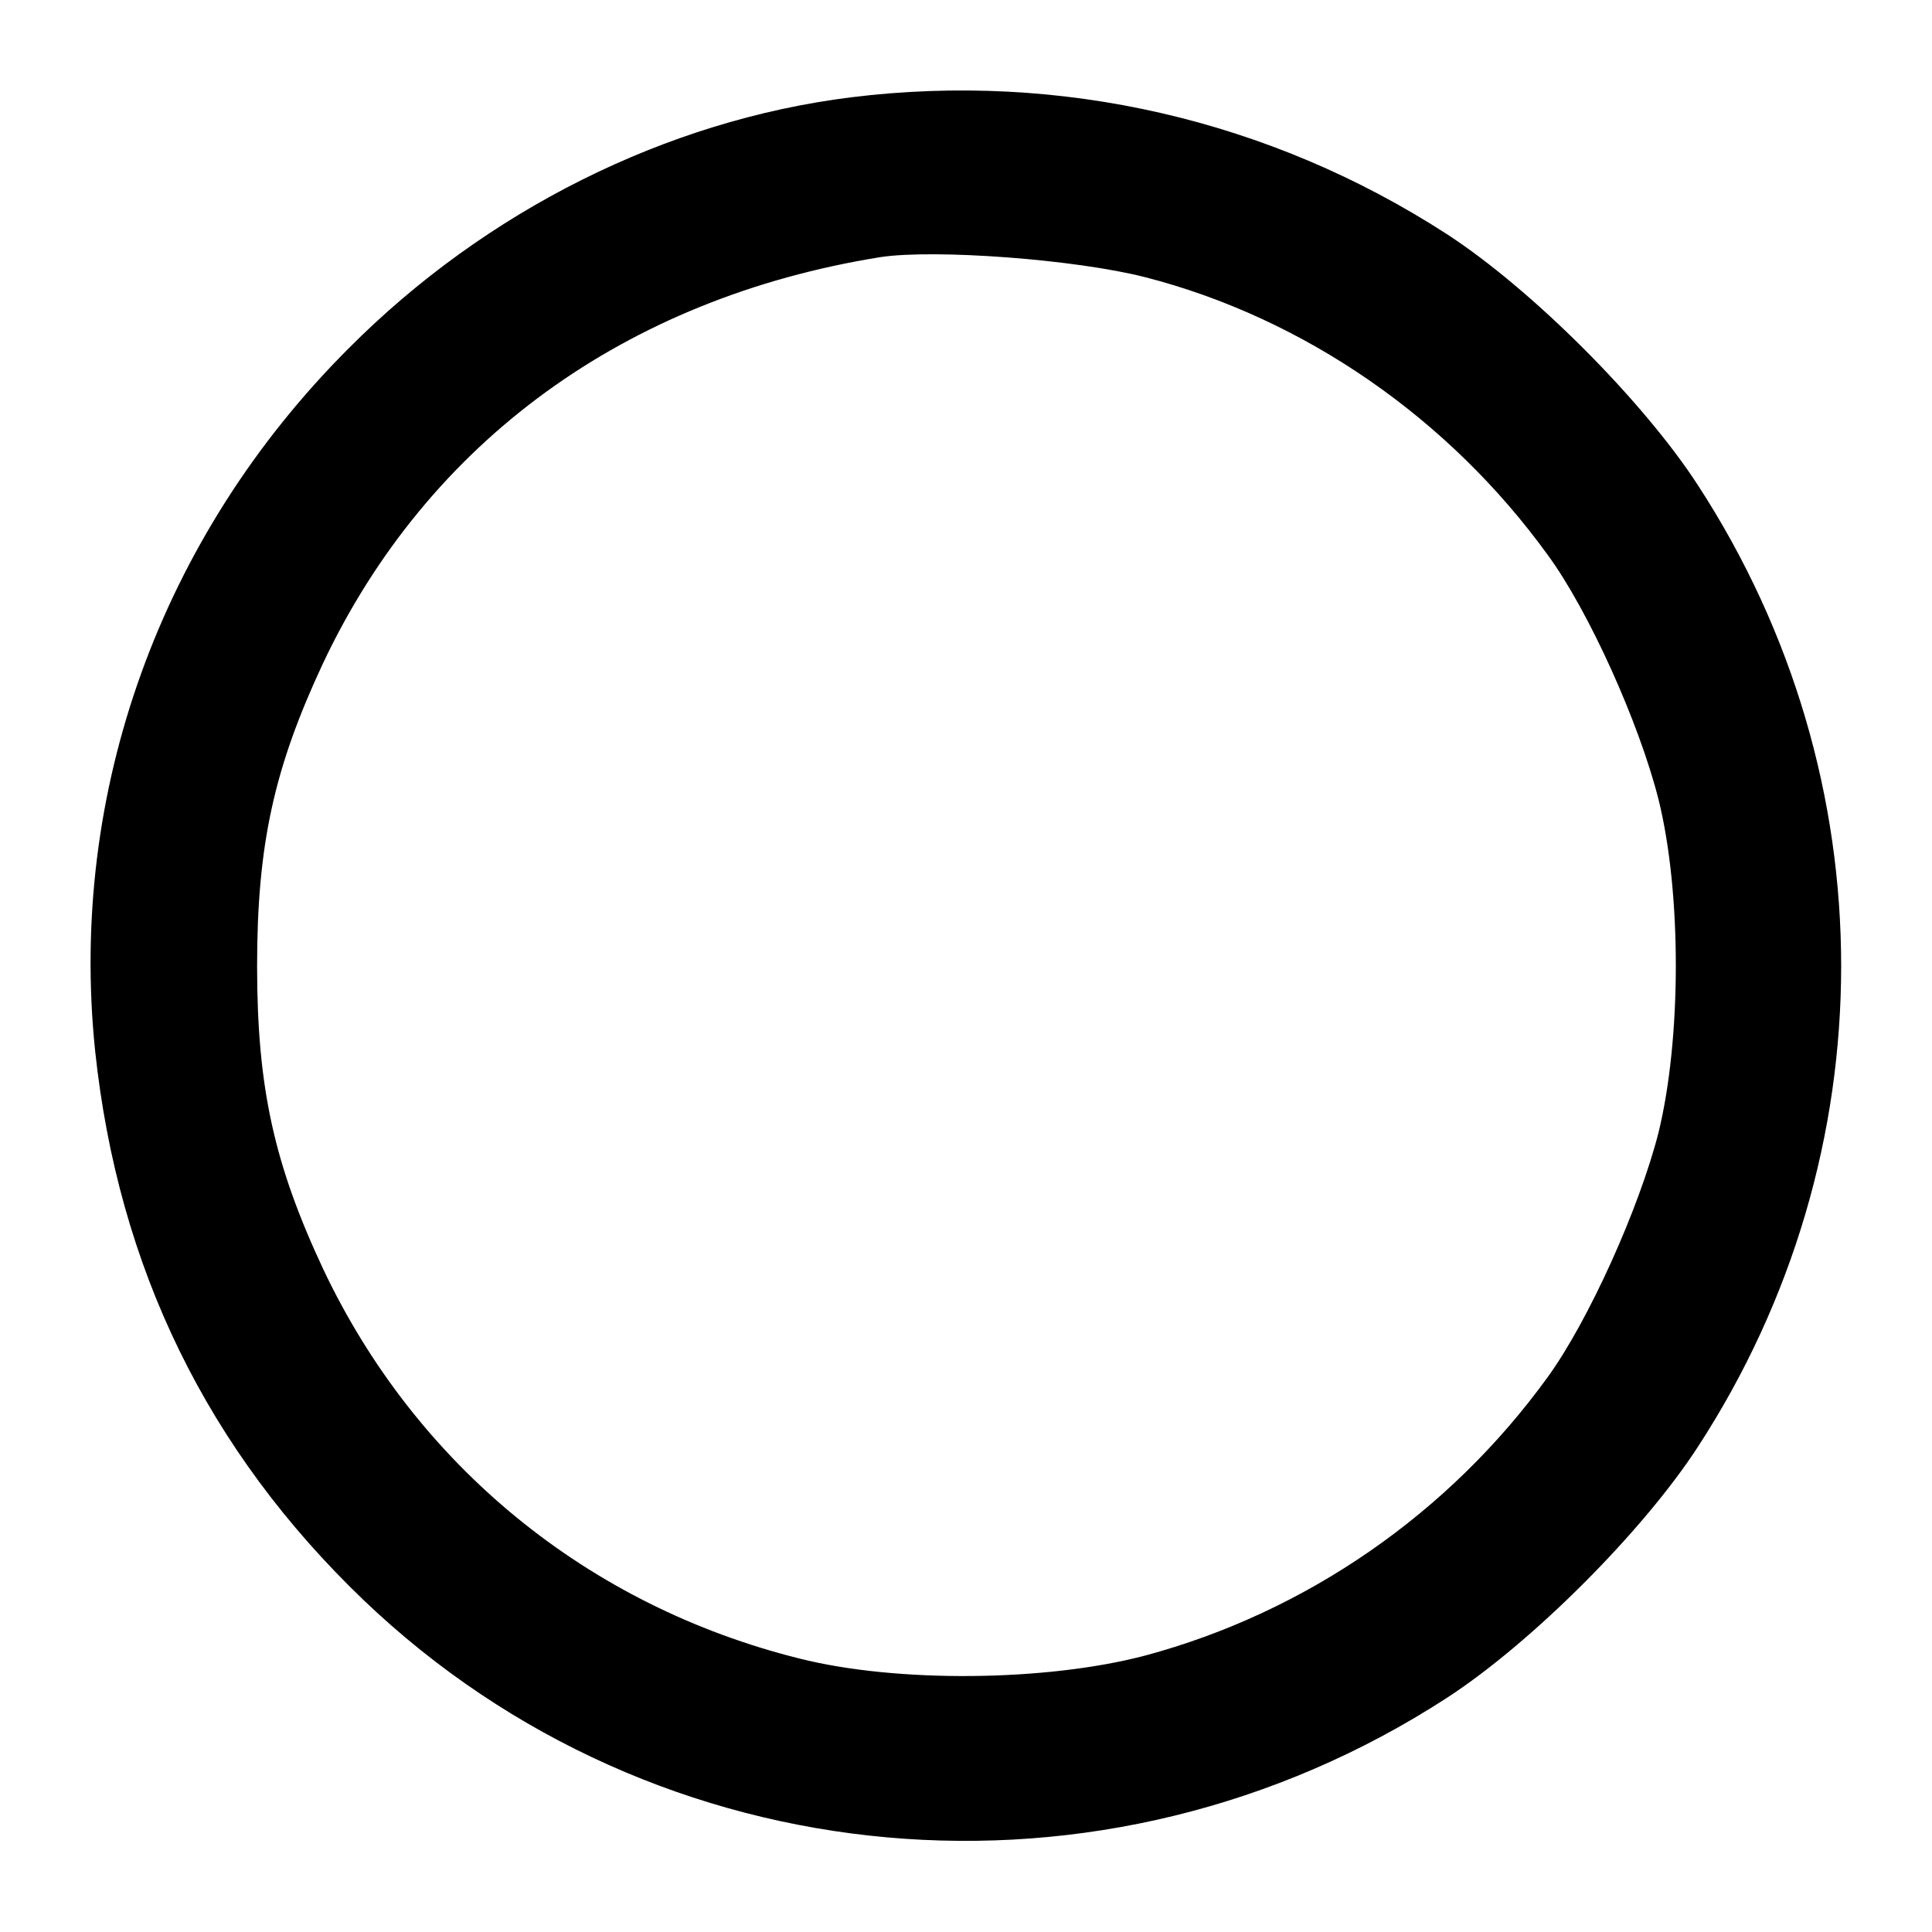 <?xml version="1.0" standalone="no"?>
<!DOCTYPE svg PUBLIC "-//W3C//DTD SVG 20010904//EN"
 "http://www.w3.org/TR/2001/REC-SVG-20010904/DTD/svg10.dtd">
<svg version="1.0" xmlns="http://www.w3.org/2000/svg"
 width="260pt" height="260pt" viewBox="0 0 260 260"
 preserveAspectRatio="xMidYMid meet">
<g transform="translate(0,260) scale(0.1,-0.1)"
fill="#000000" stroke="none">
<path d="M1145 2469 c-248 -31 -491 -152 -676 -338 -253 -253 -377 -597 -341
-945 31 -292 151 -538 362 -740 394 -376 996 -430 1457 -131 114 74 264 224
338 338 257 395 257 899 0 1294 -74 114 -224 264 -338 338 -238 154 -520 219
-802 184z m396 -242 c214 -55 409 -190 542 -374 55 -75 123 -226 149 -329 31
-125 31 -321 0 -448 -26 -102 -94 -253 -149 -329 -133 -184 -326 -317 -542
-375 -133 -35 -334 -37 -465 -4 -285 71 -516 260 -641 524 -66 141 -89 244
-89 408 0 164 23 267 89 408 141 298 407 491 750 546 73 11 262 -3 356 -27z"/>
</g>
</svg>
